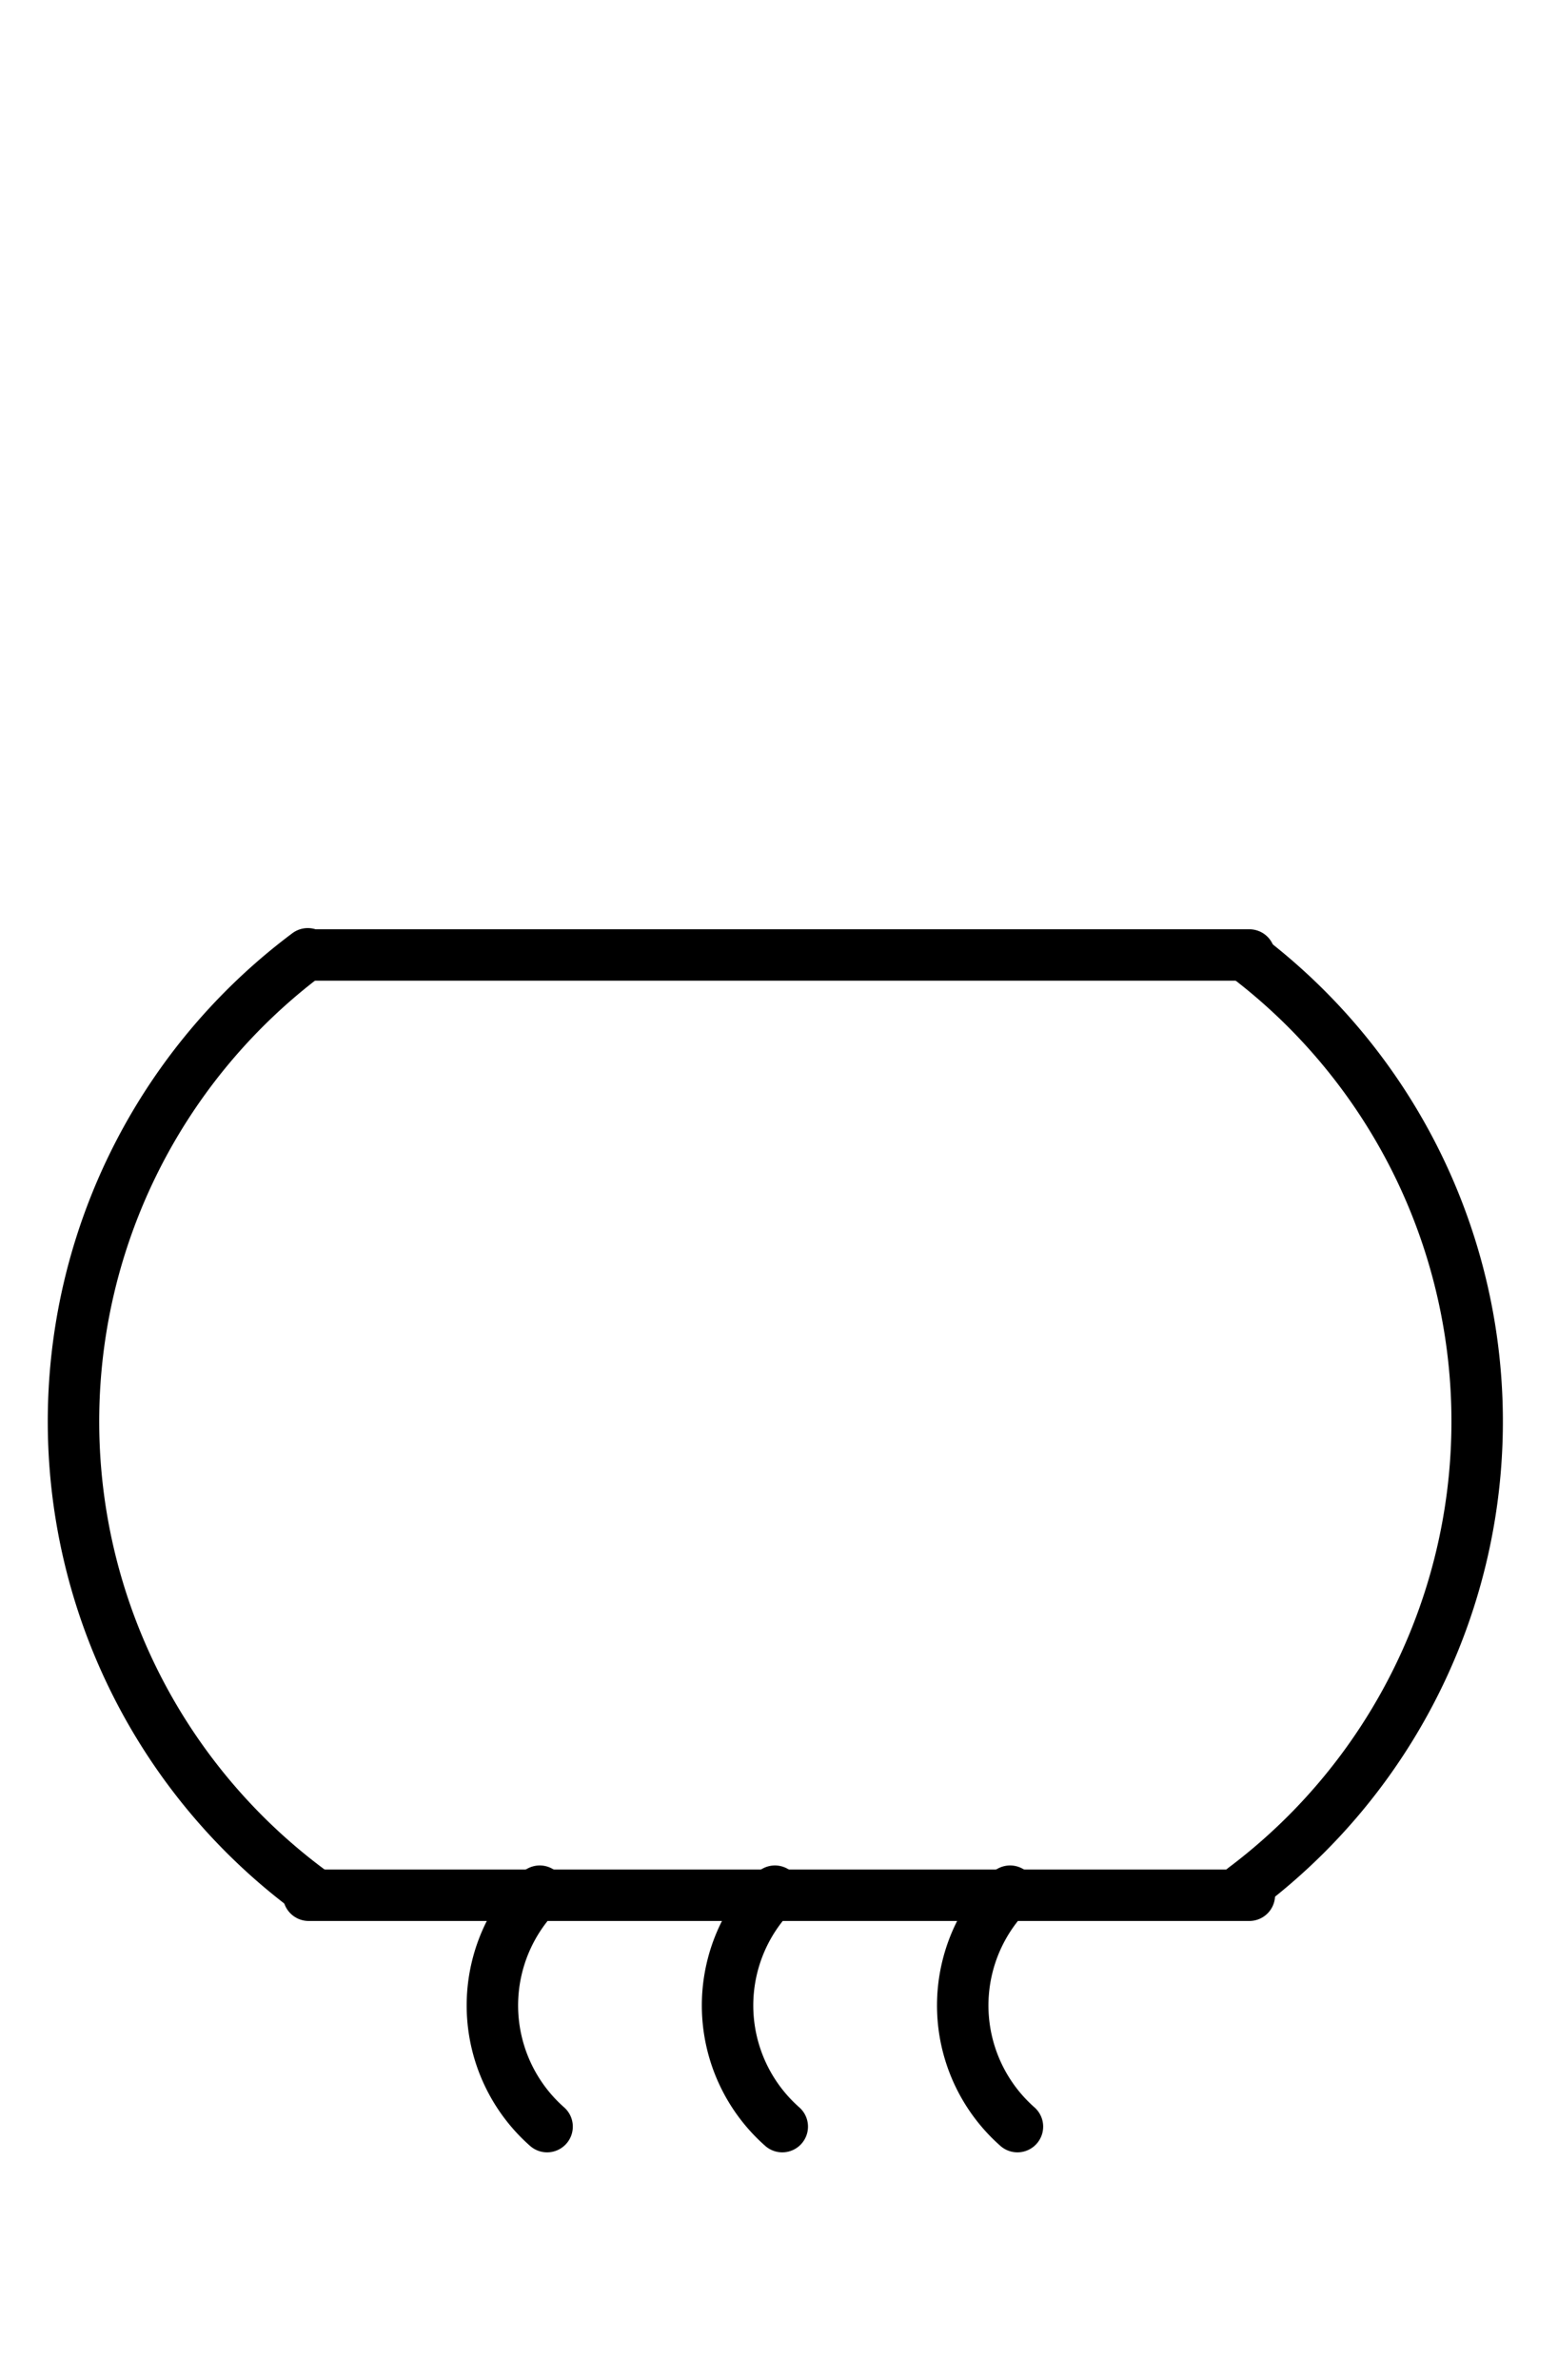 <?xml version="1.0" encoding="UTF-8" standalone="no"?>
<!DOCTYPE svg PUBLIC "-//W3C//DTD SVG 1.0//EN" "http://www.w3.org/TR/2001/REC-SVG-20010904/DTD/svg10.dtd">
<svg xmlns="http://www.w3.org/2000/svg" xmlns:xlink="http://www.w3.org/1999/xlink" fill-rule="evenodd" height="4.5in" preserveAspectRatio="none" stroke-linecap="round" viewBox="0 0 212 324" width="2.948in">
<style type="text/css">
.brush0 { fill: rgb(255,255,255); }
.pen0 { stroke: rgb(0,0,0); stroke-width: 1; stroke-linejoin: round; }
.font0 { font-size: 11px; font-family: "MS Sans Serif"; }
.pen1 { stroke: rgb(0,0,0); stroke-width: 7; stroke-linejoin: round; }
.brush1 { fill: none; }
.font1 { font-weight: bold; font-size: 16px; font-family: System, sans-serif; }
</style>
<g>
<path class="pen1" d="M 41.88,129.84 A 79.5,79.5 0 0 0 42.358,257.514" fill="none"/>
<line class="pen1" fill="none" x1="42" x2="170" y1="130" y2="130"/>
<line class="pen1" fill="none" x1="42" x2="170" y1="258" y2="258"/>
<path class="pen1" d="M 169.279,257.041 A 79.5,79.5 0 0 0 169.755,130.32" fill="none"/>
<path class="pen1" d="M 73.444,257.444 A 22.0,22.0 0 0 0 74.444,289.496" fill="none"/>
<path class="pen1" d="M 105.444,257.444 A 22.0,22.0 0 0 0 106.444,289.496" fill="none"/>
<path class="pen1" d="M 137.444,257.444 A 22.0,22.0 0 0 0 138.444,289.496" fill="none"/>
</g>
</svg>
